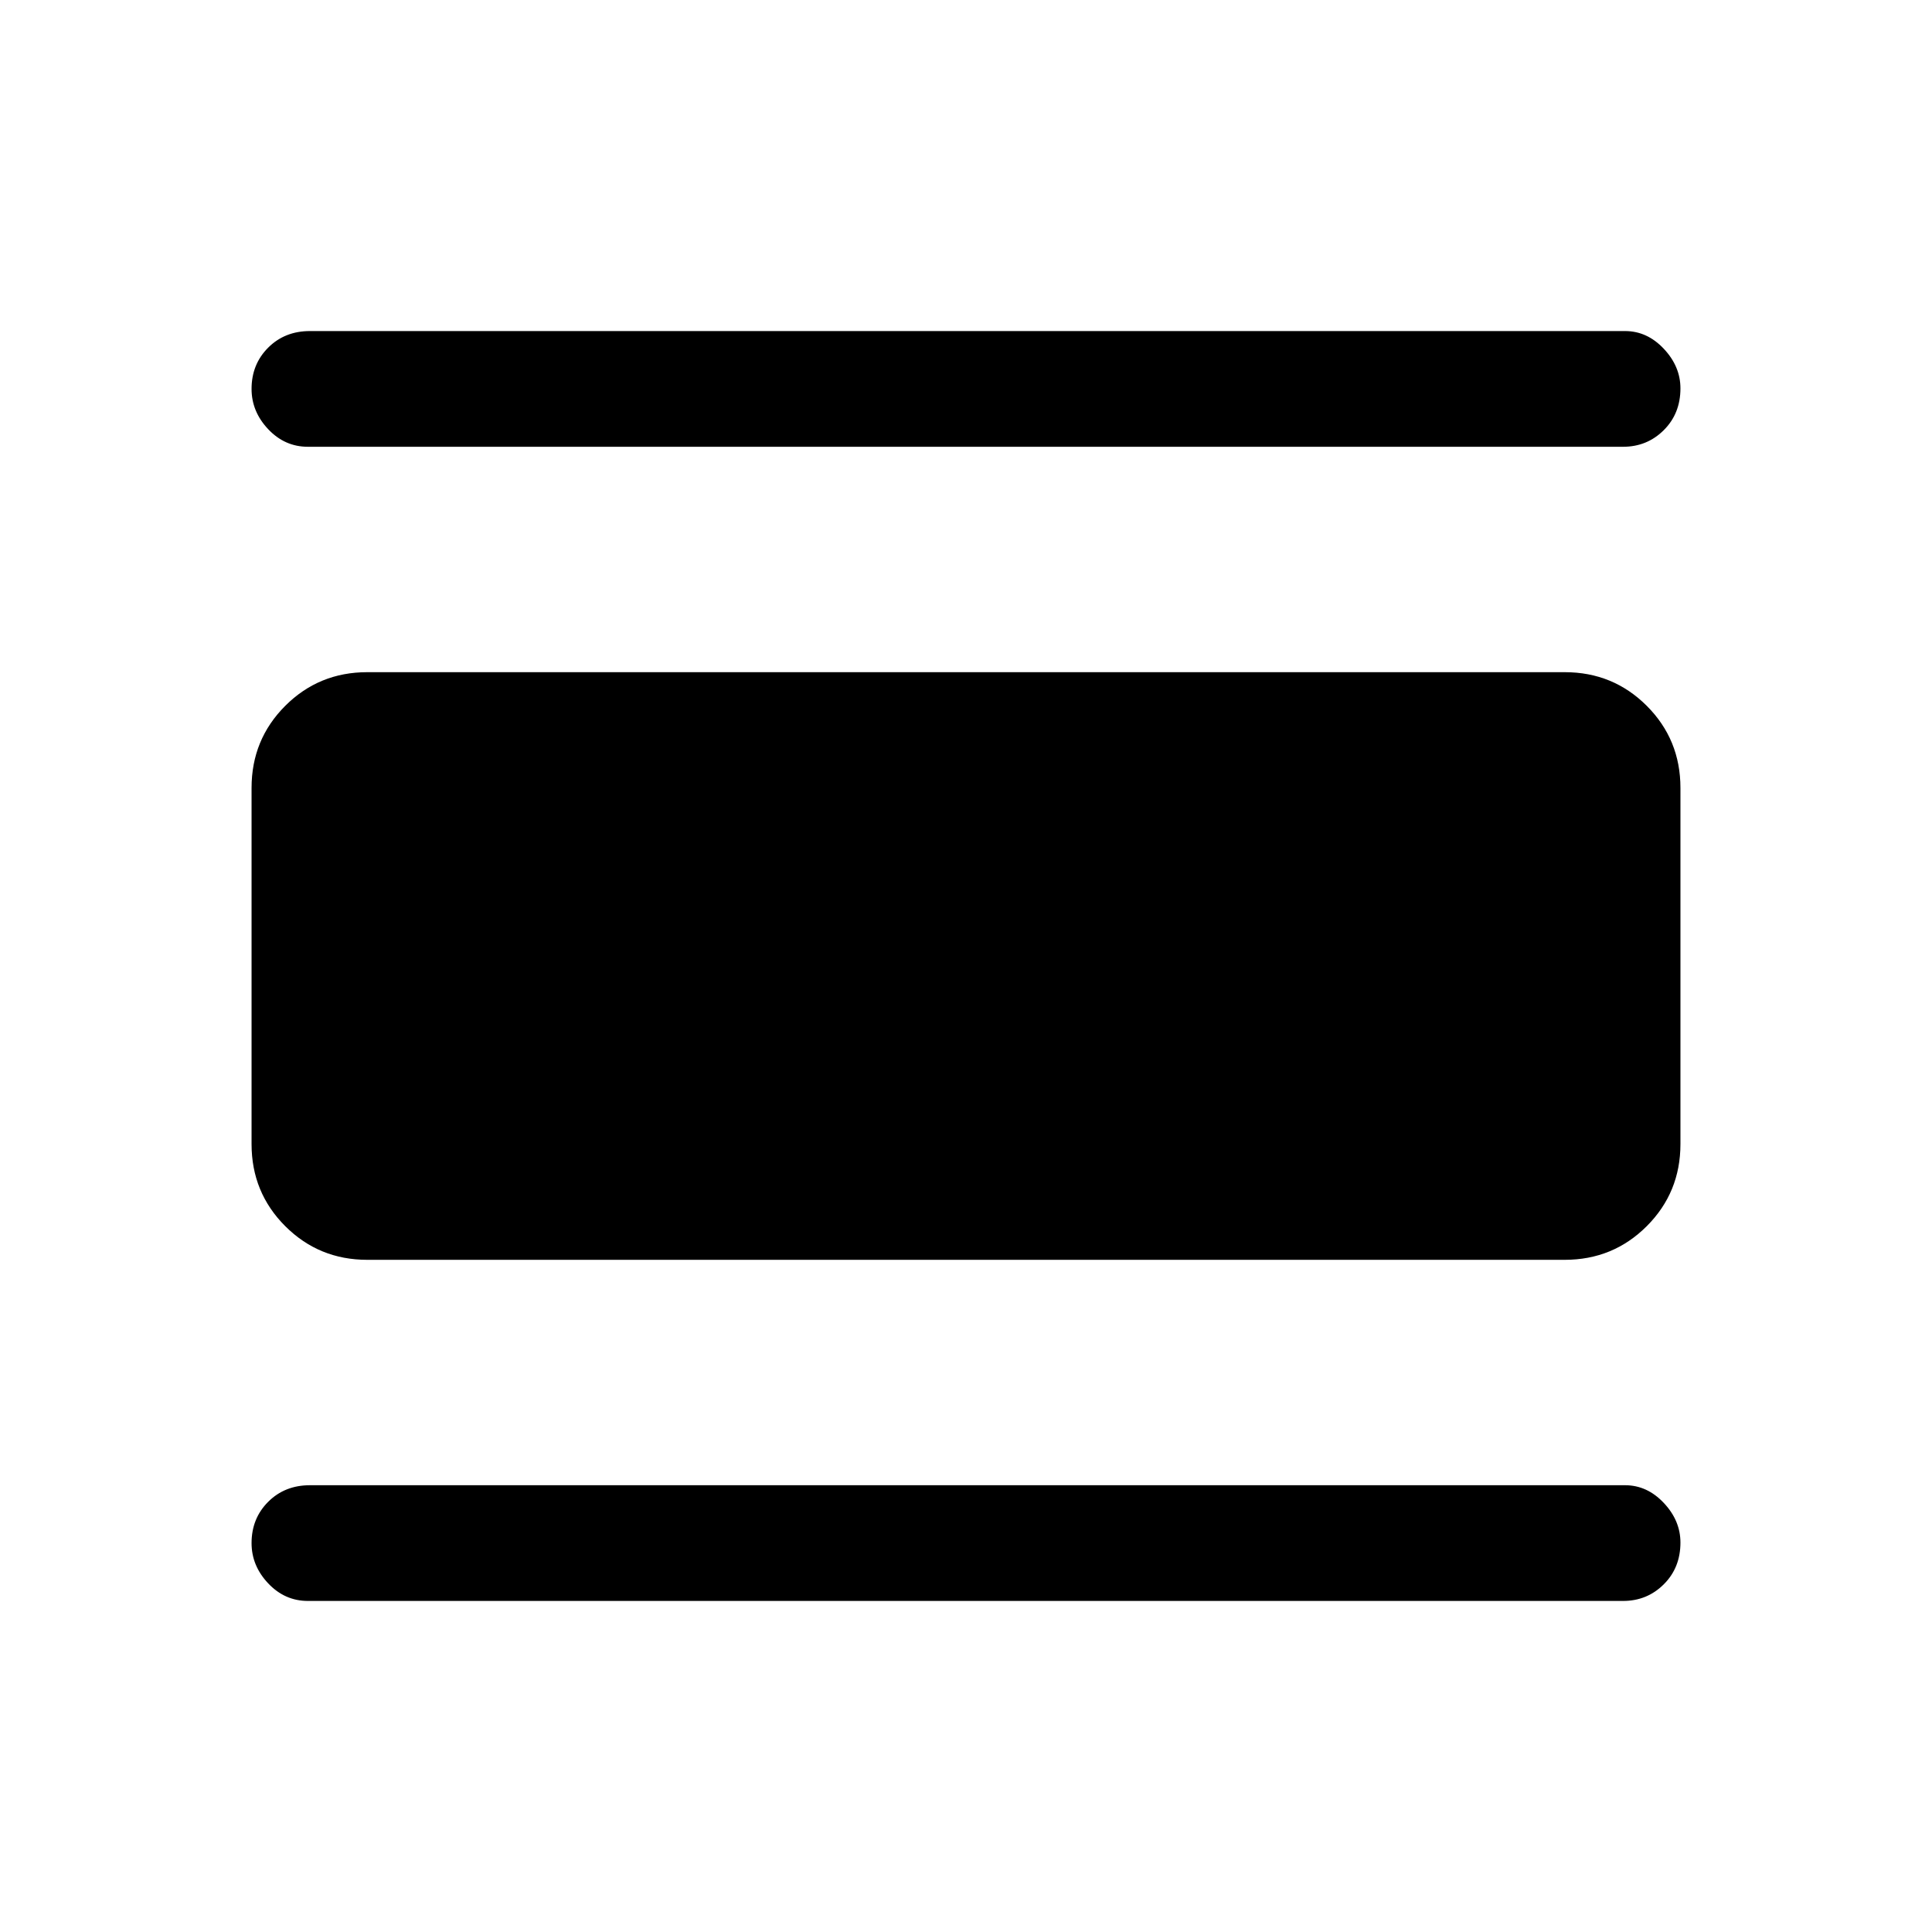 <svg xmlns="http://www.w3.org/2000/svg" height="48" viewBox="0 -960 960 960" width="48"><path d="M153-164.5q-11.5 0-19.75-8.75t-8.25-20q0-12.25 8.25-20.5T154-222h653.5q10.94 0 19.22 8.79 8.28 8.78 8.28 19.71 0 12.5-8.29 20.75t-20.21 8.25H153ZM182.5-334q-24.03 0-40.77-16.73Q125-367.47 125-391.5v-177q0-24.03 16.73-40.77Q158.47-626 182.5-626h595q24.03 0 40.77 16.73Q835-592.53 835-568.5v177q0 24.03-16.73 40.77Q801.53-334 777.5-334h-595ZM153-738q-11.5 0-19.75-8.75t-8.25-20q0-12.25 8.25-20.5T154-795.5h653.5q10.94 0 19.22 8.79T835-767q0 12.5-8.29 20.75T806.5-738H153Z"/></svg>